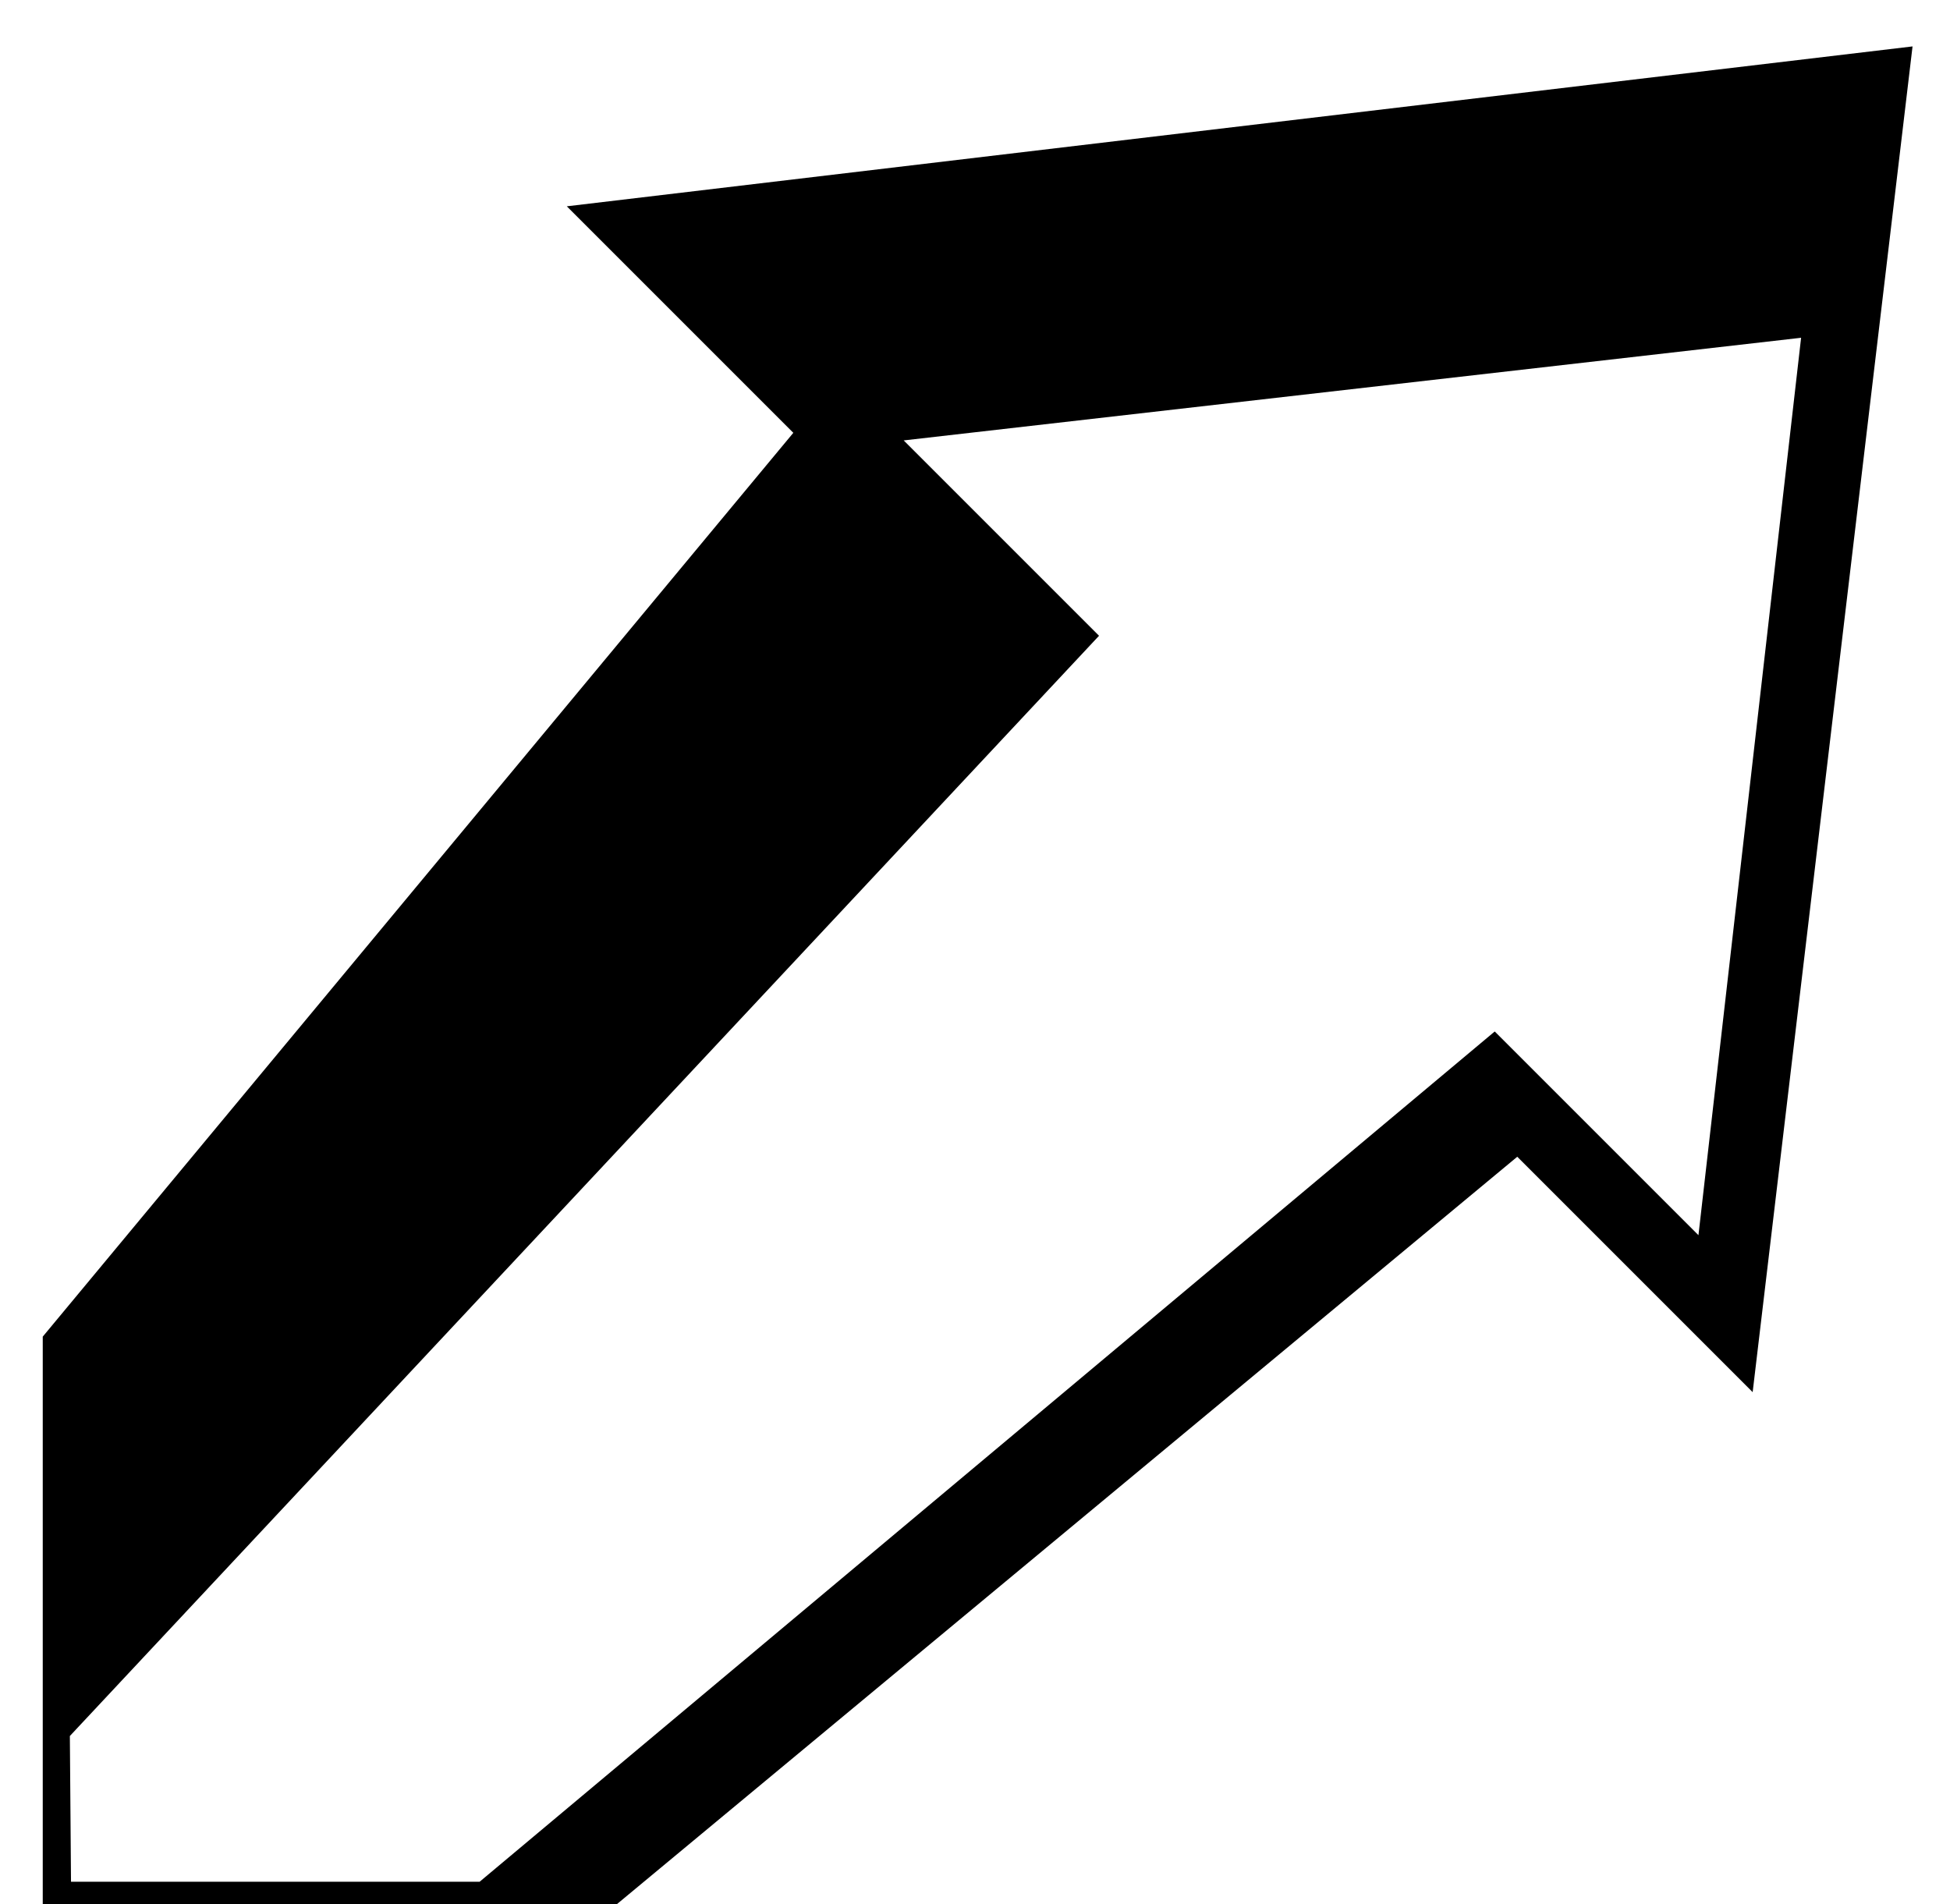 <svg xmlns="http://www.w3.org/2000/svg" viewBox="0 -64 1024 1000" style="transform: scaleY(-1);">
<path fill="currentColor" d="M1004.33-39.626l-83.961 706.675-123.61-123.61-480.446 398.817h-293.865v-304.359l394.151-474.618-118.946-118.946 706.677-83.96zM36.684 847.611l0.601 76.533h214.579l533.061-446.496 106.977 106.977 53.903-471.254-471.255 53.903 102.582 102.582-540.448 577.755z"/>
</svg>